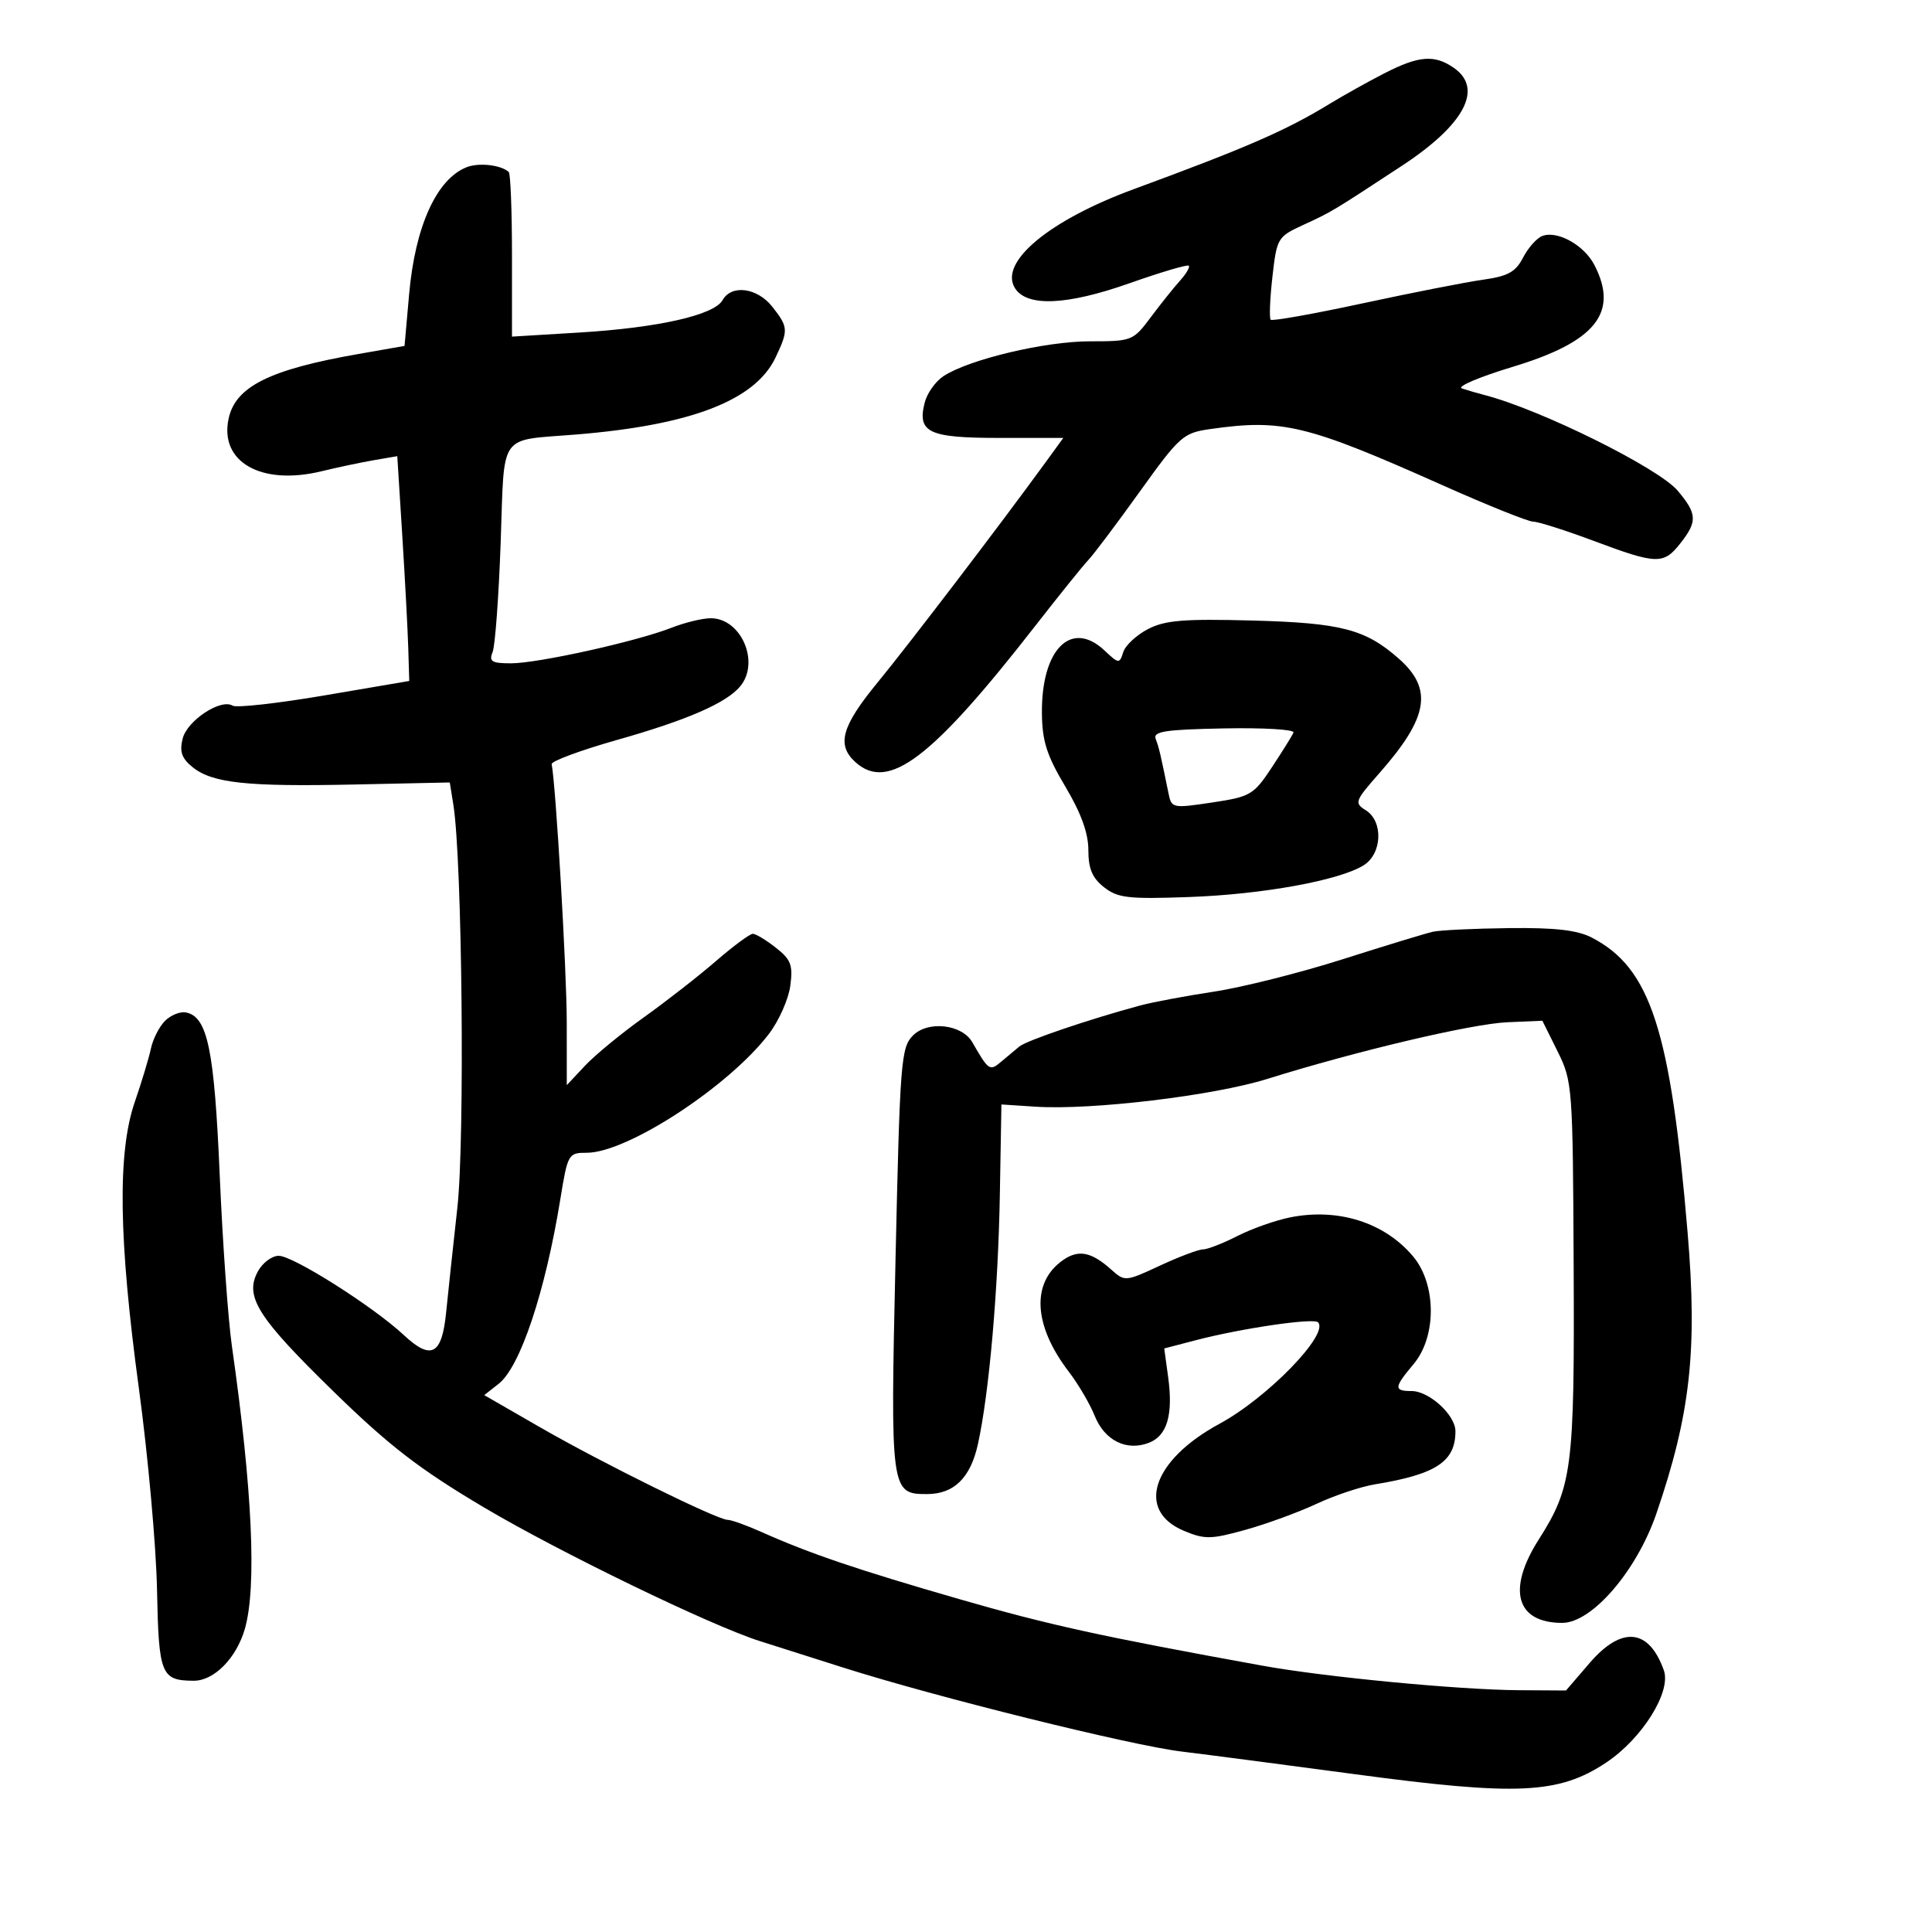 <svg xmlns="http://www.w3.org/2000/svg" width="300" height="300" viewBox="0 0 300 300" version="1.1">
	<path d="M 214.923 11.404 C 212.406 12.698, 208.581 14.833, 206.423 16.150 C 199.651 20.282, 193.587 22.921, 176 29.392 C 162.886 34.216, 155.085 40.724, 157.602 44.741 C 159.448 47.687, 165.642 47.423, 175.389 43.983 C 180.238 42.271, 184.379 41.045, 184.592 41.258 C 184.805 41.471, 184.196 42.513, 183.239 43.574 C 182.283 44.634, 180.240 47.189, 178.699 49.251 C 175.949 52.932, 175.776 53, 169.196 53 C 162.270 53, 150.459 55.814, 146.503 58.406 C 145.261 59.220, 143.946 61.079, 143.580 62.538 C 142.418 67.167, 144.187 68, 155.177 68 L 165.110 68 162.305 71.858 C 155.351 81.423, 141.117 100.078, 136.296 105.945 C 130.675 112.784, 129.869 115.667, 132.829 118.345 C 137.929 122.960, 144.654 117.858, 160.809 97.120 C 164.489 92.396, 168.175 87.821, 169 86.954 C 169.825 86.086, 173.425 81.300, 177 76.317 C 183.167 67.722, 183.725 67.226, 187.890 66.629 C 199.134 65.018, 202.875 65.923, 224.084 75.386 C 231.005 78.473, 237.305 81.002, 238.084 81.004 C 238.863 81.006, 243.100 82.354, 247.500 84 C 257.283 87.660, 258.314 87.688, 260.927 84.365 C 263.597 80.971, 263.538 79.792, 260.515 76.200 C 257.534 72.658, 239.162 63.559, 230.500 61.336 C 229.400 61.053, 227.825 60.593, 227 60.312 C 226.175 60.031, 229.740 58.520, 234.921 56.952 C 247.785 53.062, 251.401 48.545, 247.575 41.145 C 245.976 38.053, 241.823 35.747, 239.475 36.648 C 238.623 36.975, 237.284 38.484, 236.499 40.002 C 235.345 42.234, 234.155 42.891, 230.286 43.433 C 227.654 43.802, 219.257 45.450, 211.626 47.095 C 203.996 48.740, 197.556 49.889, 197.315 49.648 C 197.074 49.407, 197.193 46.420, 197.578 43.010 C 198.264 36.950, 198.374 36.766, 202.390 34.917 C 206.817 32.879, 206.854 32.857, 217.706 25.730 C 227.399 19.364, 230.372 13.775, 225.777 10.557 C 222.756 8.441, 220.318 8.631, 214.923 11.404 M 72.430 25.974 C 67.774 27.837, 64.458 35.183, 63.528 45.689 L 62.817 53.714 55.659 54.967 C 41.893 57.376, 36.597 60.004, 35.507 64.968 C 34.022 71.729, 40.561 75.452, 49.925 73.177 C 52.441 72.566, 56.118 71.789, 58.095 71.451 L 61.691 70.835 62.465 83.168 C 62.890 89.950, 63.309 97.804, 63.394 100.620 L 63.550 105.740 50.367 107.986 C 43.117 109.221, 36.707 109.937, 36.122 109.575 C 34.286 108.441, 29.069 111.878, 28.364 114.687 C 27.854 116.717, 28.212 117.753, 29.892 119.114 C 32.971 121.607, 38.308 122.177, 55.171 121.815 L 69.843 121.500 70.402 125 C 71.768 133.558, 72.198 176.875, 71.022 187.500 C 70.352 193.550, 69.564 200.899, 69.271 203.831 C 68.615 210.404, 66.952 211.277, 62.684 207.291 C 57.964 202.884, 45.521 195, 43.284 195 C 42.214 195, 40.748 196.102, 40.027 197.450 C 37.947 201.337, 39.983 204.554, 51.854 216.133 C 60.437 224.505, 65.136 228.127, 75.058 234.018 C 86.827 241.004, 110.362 252.413, 118 254.833 C 119.925 255.443, 125.775 257.301, 131 258.962 C 145.373 263.530, 175.604 271.028, 183.500 271.982 C 187.350 272.447, 199.500 274.036, 210.500 275.512 C 235.610 278.881, 242.046 278.581, 249.394 273.700 C 254.992 269.980, 259.548 262.697, 258.361 259.365 C 256.041 252.857, 251.813 252.442, 246.833 258.235 L 243.166 262.500 235.833 262.454 C 226.495 262.395, 205.721 260.406, 196 258.641 C 170.768 254.059, 162.917 252.335, 149 248.322 C 133.142 243.748, 125.739 241.237, 118.261 237.895 C 115.929 236.853, 113.555 236, 112.985 236 C 111.375 236, 93.456 227.157, 83.847 221.620 L 75.195 216.635 77.443 214.866 C 80.781 212.241, 84.661 200.625, 87.001 186.250 C 88.154 179.163, 88.247 179, 91.119 179 C 97.402 179, 113.173 168.706, 119.402 160.540 C 120.946 158.515, 122.437 155.163, 122.715 153.089 C 123.148 149.856, 122.829 149.011, 120.475 147.159 C 118.966 145.972, 117.356 145, 116.899 145 C 116.441 145, 113.856 146.913, 111.154 149.250 C 108.453 151.588, 103.408 155.522, 99.945 157.993 C 96.481 160.464, 92.378 163.839, 90.828 165.493 L 88.009 168.500 88.005 158.687 C 88.001 150.753, 86.322 122.055, 85.663 118.660 C 85.573 118.199, 90.139 116.507, 95.810 114.900 C 106.712 111.812, 112.787 109.167, 114.942 106.570 C 118.047 102.829, 115.090 96, 110.365 96 C 109.087 96, 106.344 96.665, 104.270 97.478 C 98.837 99.609, 83.534 103, 79.354 103 C 76.353 103, 75.898 102.722, 76.493 101.250 C 76.882 100.287, 77.444 92.647, 77.743 84.272 C 78.363 66.880, 77.247 68.474, 89.500 67.469 C 107.337 66.005, 117.270 62.166, 120.426 55.515 C 122.444 51.262, 122.414 50.797, 119.927 47.635 C 117.591 44.665, 113.585 44.133, 112.200 46.608 C 110.906 48.920, 102.216 50.891, 90.055 51.629 L 79.500 52.270 79.500 39.718 C 79.500 32.815, 79.275 26.960, 79 26.708 C 77.793 25.600, 74.331 25.213, 72.430 25.974 M 178.262 97.680 C 176.480 98.600, 174.750 100.211, 174.417 101.261 C 173.833 103.102, 173.727 103.092, 171.503 101.003 C 166.348 96.160, 161.699 100.807, 161.788 110.717 C 161.827 115.076, 162.528 117.279, 165.418 122.131 C 167.868 126.244, 169 129.362, 169 131.999 C 169 134.891, 169.607 136.333, 171.430 137.766 C 173.564 139.445, 175.180 139.631, 184.680 139.288 C 196.091 138.878, 207.982 136.712, 211.750 134.359 C 214.629 132.561, 214.824 127.532, 212.082 125.819 C 210.265 124.685, 210.377 124.379, 214.182 120.061 C 221.819 111.394, 222.561 106.990, 217.183 102.256 C 212.009 97.701, 208.251 96.724, 194.500 96.356 C 183.826 96.071, 180.921 96.308, 178.262 97.680 M 179.459 114.755 C 179.969 116.082, 180.198 117.056, 181.464 123.280 C 181.913 125.488, 182.125 125.529, 188.220 124.611 C 194.196 123.710, 194.663 123.434, 197.506 119.134 C 199.153 116.643, 200.658 114.219, 200.852 113.747 C 201.045 113.275, 196.188 112.987, 190.057 113.106 C 180.859 113.286, 179.006 113.574, 179.459 114.755 M 222.500 144.680 C 221.400 144.926, 215.100 146.847, 208.500 148.948 C 201.900 151.050, 192.900 153.315, 188.500 153.982 C 184.100 154.650, 178.925 155.622, 177 156.143 C 169.057 158.292, 159.421 161.565, 158.285 162.500 C 157.616 163.050, 156.331 164.125, 155.429 164.888 C 153.688 166.362, 153.504 166.236, 150.975 161.831 C 149.379 159.052, 144.108 158.448, 141.778 160.778 C 139.906 162.649, 139.746 164.700, 139.054 195.633 C 138.249 231.593, 138.304 232, 143.932 232 C 148.126 232, 150.691 229.494, 151.847 224.266 C 153.586 216.405, 154.996 200.365, 155.256 185.500 L 155.500 171.500 160.821 171.847 C 169.488 172.411, 188.450 170.139, 196.763 167.540 C 210.695 163.185, 228.545 158.971, 234.076 158.733 L 239.500 158.500 241.864 163.265 C 244.172 167.920, 244.230 168.700, 244.358 196.765 C 244.501 228.073, 244.143 230.863, 238.916 239.088 C 233.974 246.863, 235.431 252, 242.577 252 C 247.206 252, 254.154 243.930, 257.212 235 C 262.482 219.614, 263.586 209.710, 262.060 191.500 C 259.413 159.923, 256.295 150.307, 247.176 145.591 C 244.920 144.424, 241.487 144.031, 234.300 144.116 C 228.910 144.180, 223.600 144.434, 222.500 144.680 M 25.623 158.520 C 24.732 159.411, 23.747 161.346, 23.434 162.820 C 23.121 164.294, 21.995 168.021, 20.932 171.103 C 18.225 178.954, 18.416 192.401, 21.567 215.599 C 22.979 225.995, 24.245 240.047, 24.381 246.826 C 24.645 260.065, 25.003 260.955, 30.076 260.985 C 33.237 261.003, 36.718 257.470, 38.024 252.917 C 39.887 246.421, 39.193 231.325, 36.006 209 C 35.417 204.875, 34.566 192.926, 34.116 182.447 C 33.277 162.917, 32.225 157.860, 28.864 157.212 C 27.972 157.041, 26.514 157.629, 25.623 158.520 M 200.344 189.032 C 198.058 189.489, 194.363 190.794, 192.134 191.932 C 189.904 193.069, 187.499 194.004, 186.790 194.010 C 186.080 194.015, 183.067 195.152, 180.093 196.537 C 174.786 199.007, 174.647 199.019, 172.593 197.176 C 169.474 194.377, 167.474 193.980, 165.052 195.676 C 160.102 199.143, 160.452 205.804, 165.963 213 C 167.437 214.925, 169.244 218, 169.978 219.834 C 171.514 223.673, 174.896 225.370, 178.373 224.048 C 181.237 222.959, 182.195 219.699, 181.385 213.792 L 180.781 209.387 185.641 208.118 C 192.751 206.262, 203.950 204.617, 204.658 205.325 C 206.458 207.124, 196.831 217.042, 189.358 221.088 C 178.918 226.741, 176.326 234.567, 183.852 237.711 C 187.066 239.055, 188.042 239.038, 193.388 237.552 C 196.664 236.641, 201.629 234.826, 204.422 233.519 C 207.215 232.211, 211.300 230.847, 213.500 230.487 C 223.012 228.929, 226 226.958, 226 222.240 C 226 219.730, 221.927 216, 219.186 216 C 216.399 216, 216.439 215.455, 219.500 211.818 C 223.099 207.540, 223.059 199.412, 219.418 195.085 C 214.993 189.826, 207.792 187.541, 200.344 189.032" stroke="none" fill="black" fill-rule="evenodd"/>
</svg>